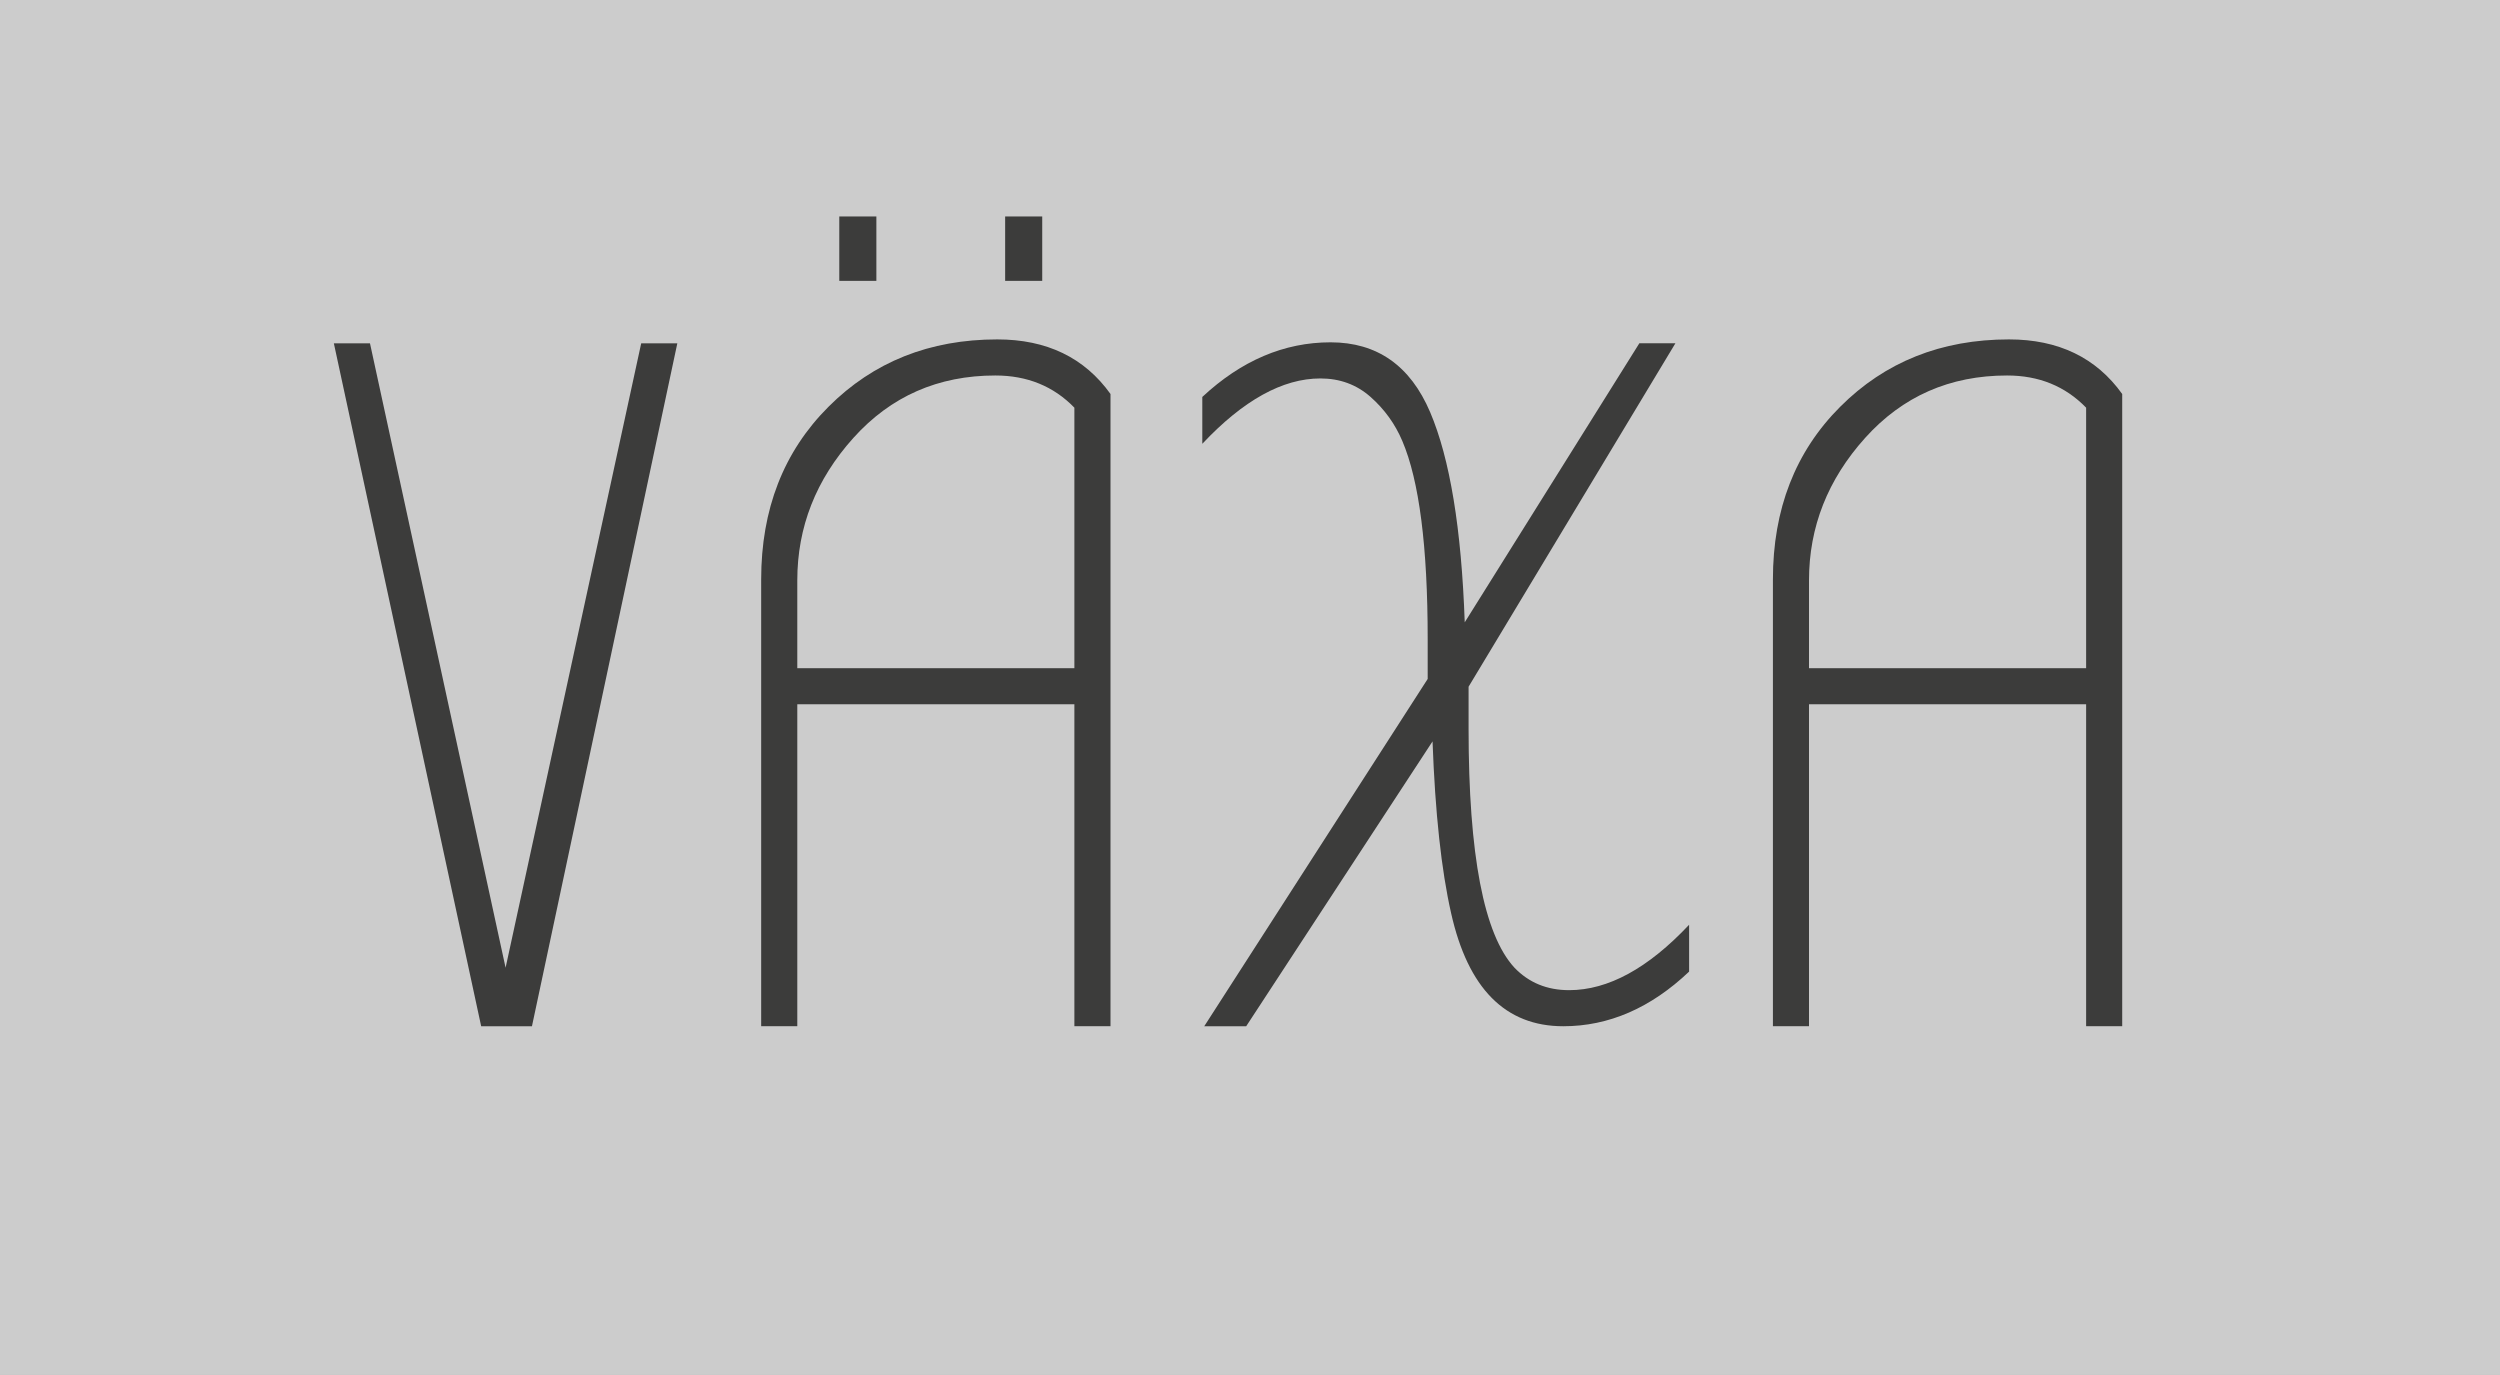 <?xml version="1.0" encoding="utf-8"?>
<!-- Generator: Adobe Illustrator 15.0.2, SVG Export Plug-In . SVG Version: 6.00 Build 0)  -->
<!DOCTYPE svg PUBLIC "-//W3C//DTD SVG 1.1//EN" "http://www.w3.org/Graphics/SVG/1.1/DTD/svg11.dtd">
<svg version="1.1" id="Lager_1" xmlns="http://www.w3.org/2000/svg" xmlns:xlink="http://www.w3.org/1999/xlink" x="0px" y="0px"
	 width="61.74px" height="33.953px" viewBox="0 0 61.74 33.953" enable-background="new 0 0 61.74 33.953" xml:space="preserve">
<rect x="0" y="0" width="61.74" height="33.953" fill="#808080" stroke="none"/>
<g>
	<rect opacity="0.6" fill="#FFFFFF" width="61.74" height="33.953"/>
	<g>
		<path fill="#3C3C3B" d="M11.883,25.344L8.245,8.479h0.892l3.349,15.42l3.349-15.42h0.892l-3.59,16.865H11.883z"/>
		<path fill="#3C3C3B" d="M27.425,9.73v15.613h-0.892v-7.951H19.69v7.951h-0.892V14.309c0-1.734,0.554-3.156,1.663-4.264
			c1.108-1.109,2.498-1.663,4.168-1.663C25.85,8.382,26.782,8.832,27.425,9.73z M26.533,16.502v-6.434
			c-0.514-0.53-1.165-0.795-1.952-0.795c-1.414,0-2.582,0.514-3.506,1.542s-1.385,2.2-1.385,3.518v2.169H26.533z M20.727,5.346
			h0.916v1.59h-0.916V5.346z M24.823,5.346h0.916v1.59h-0.916V5.346z"/>
		<path fill="#3C3C3B" d="M41.375,8.479l-5.107,8.48v1.037c0,3.115,0.377,5.084,1.133,5.902c0.354,0.369,0.803,0.555,1.35,0.555
			c0.963,0,1.951-0.539,2.963-1.615v1.157c-0.947,0.899-1.984,1.349-3.107,1.349c-1.431,0-2.354-0.932-2.771-2.795
			c-0.24-1.06-0.394-2.473-0.458-4.24l-4.602,7.035h-1.036l5.518-8.577v-0.987c0-2.281-0.209-3.912-0.627-4.891
			c-0.177-0.418-0.438-0.78-0.783-1.086c-0.346-0.305-0.758-0.457-1.24-0.457c-0.932,0-1.904,0.538-2.916,1.614V9.803
			c0.964-0.898,2.02-1.349,3.168-1.349c1.147,0,1.968,0.574,2.458,1.723c0.489,1.148,0.774,2.88,0.855,5.192l4.312-6.891H41.375z"/>
		<path fill="#3C3C3B" d="M52.41,9.73v15.613h-0.891v-7.951h-6.844v7.951h-0.891V14.309c0-1.734,0.554-3.156,1.662-4.264
			c1.108-1.109,2.498-1.663,4.168-1.663C50.835,8.382,51.767,8.832,52.41,9.73z M51.519,16.502v-6.434
			c-0.515-0.53-1.165-0.795-1.952-0.795c-1.413,0-2.582,0.514-3.506,1.542s-1.386,2.2-1.386,3.518v2.169H51.519z"/>
	</g>
</g>
</svg>
